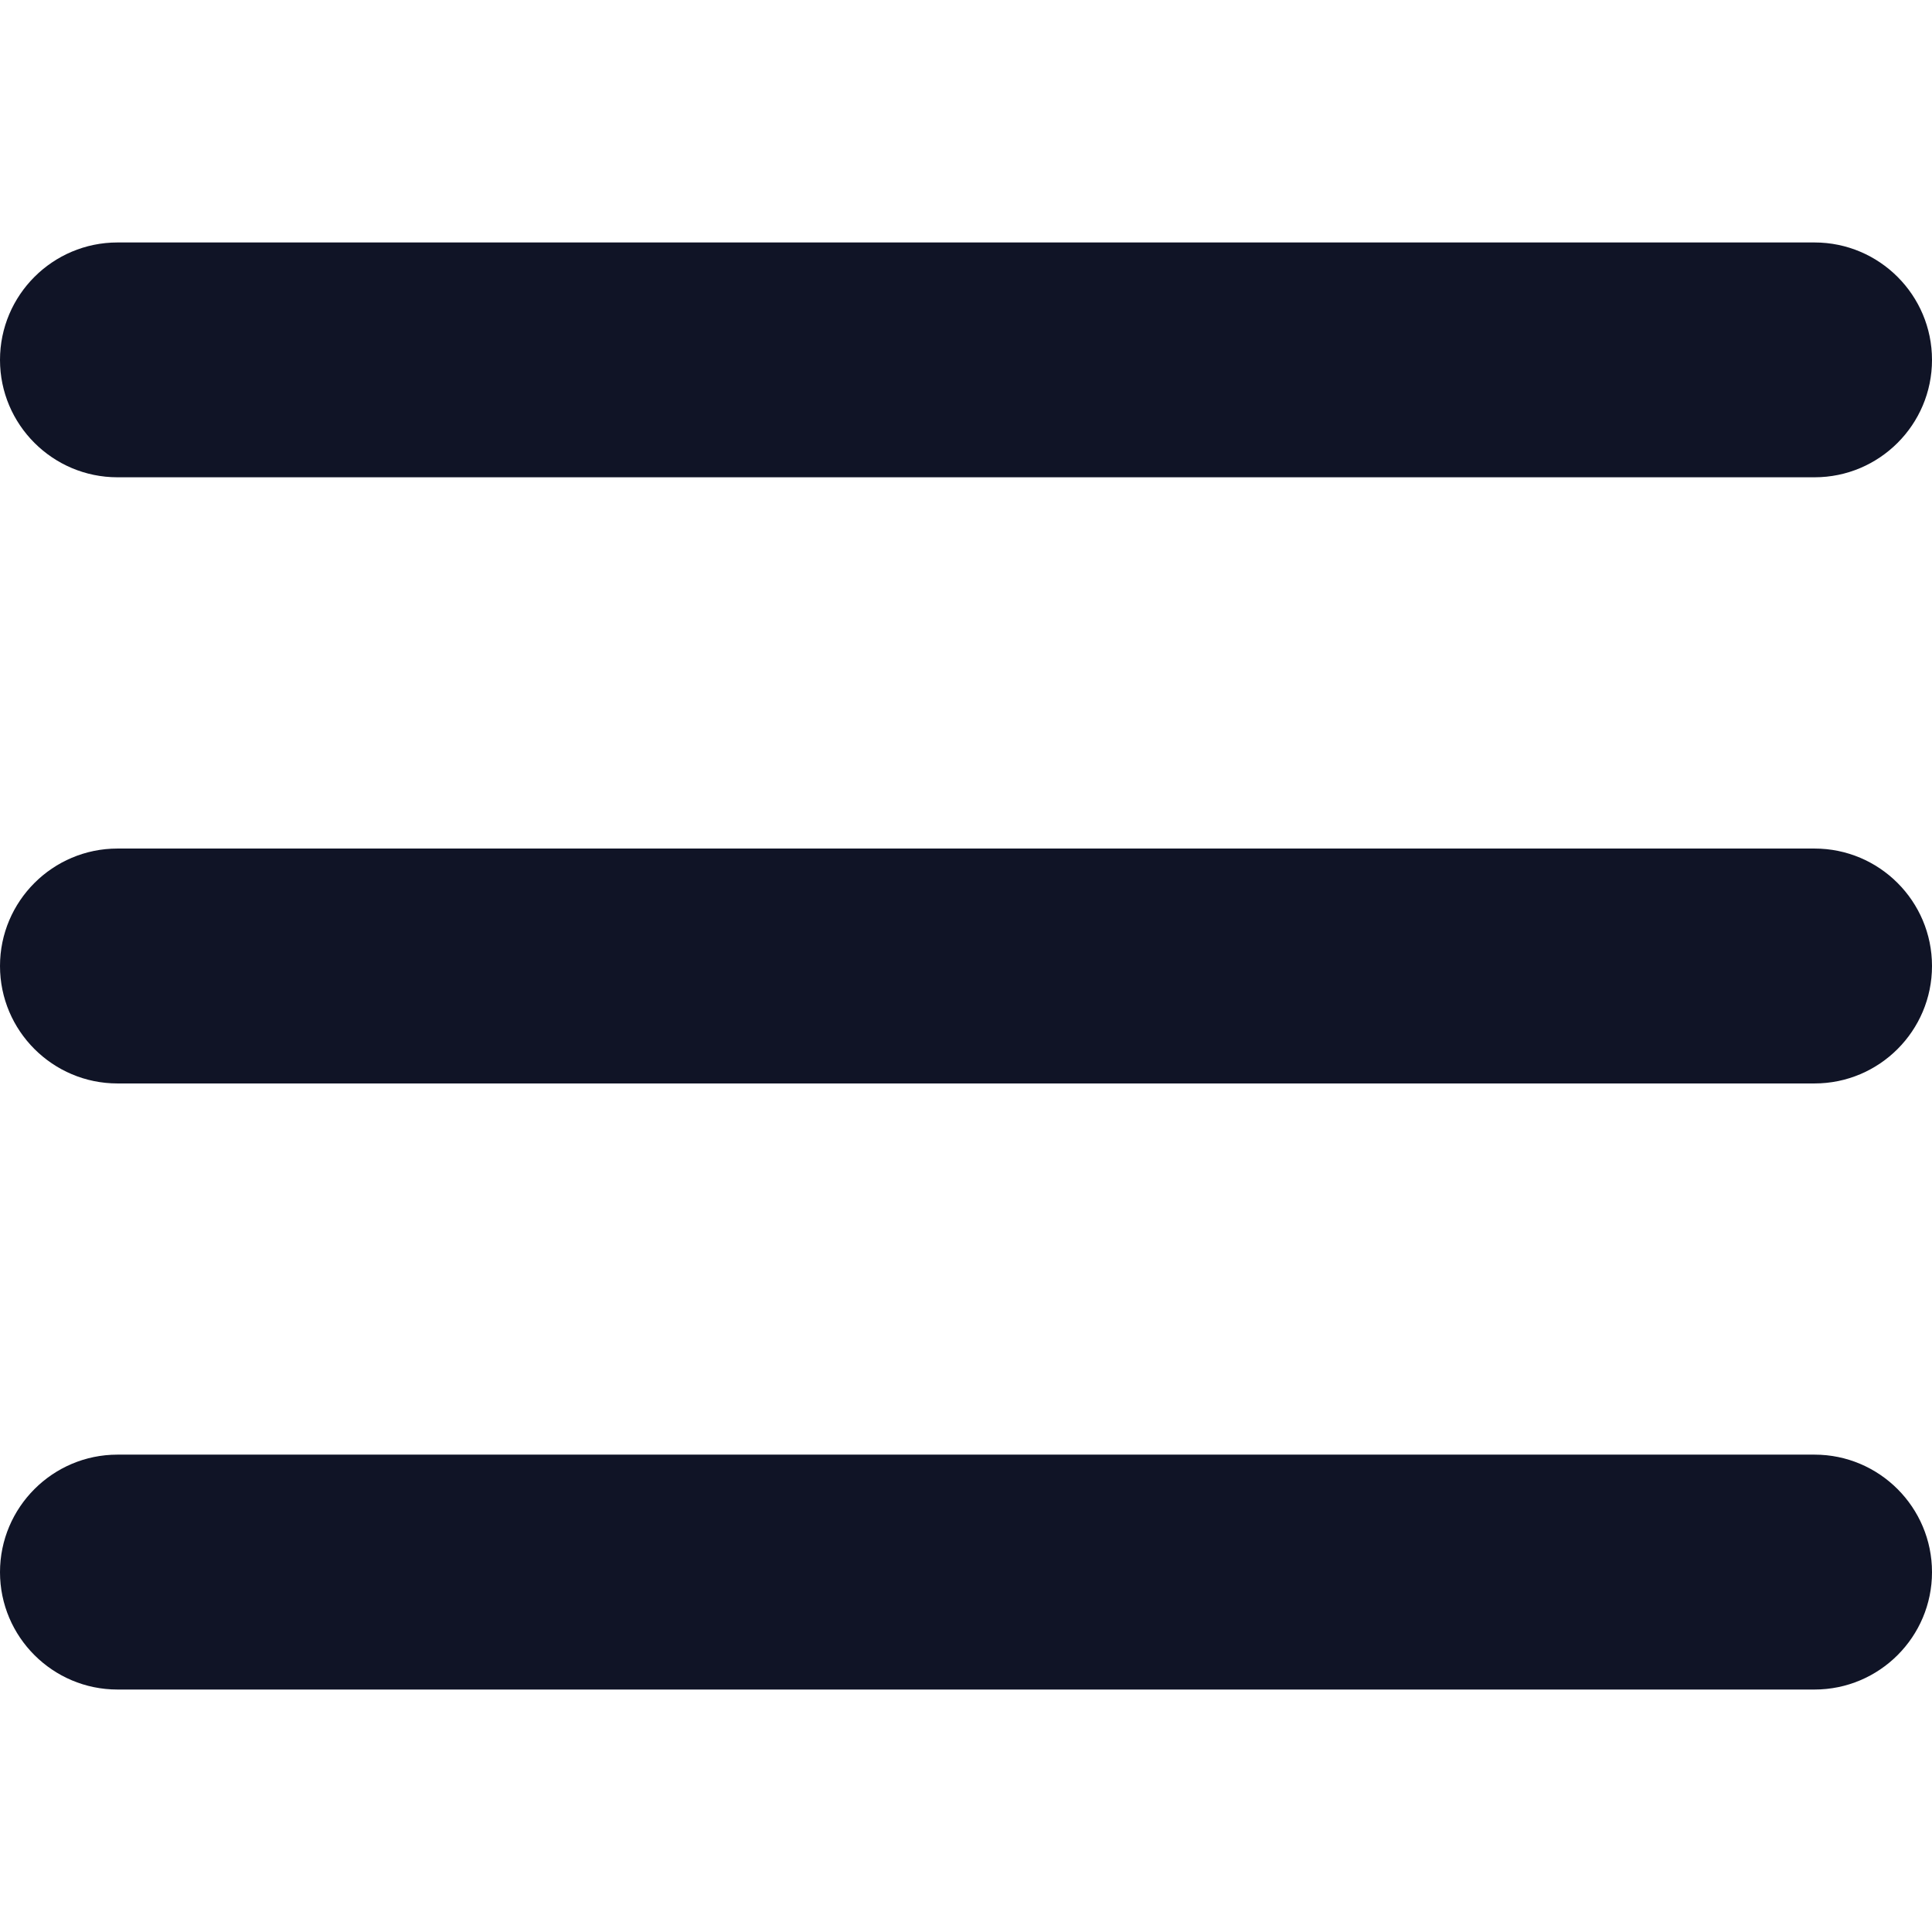 <svg width="24" height="24" viewBox="0 0 24 24" fill="none" xmlns="http://www.w3.org/2000/svg">
<g clip-path="url(#clip0_39_227)">
<path d="M1.459 5.929H22.541C23.346 5.929 24 5.275 24 4.471C24 3.666 23.346 3.012 22.541 3.012H1.459C0.655 3.012 0 3.666 0 4.471C0 5.275 0.655 5.929 1.459 5.929Z" fill="#101426"/>
<path d="M22.541 10.541H1.459C0.655 10.541 0 11.195 0 12C0 12.805 0.655 13.459 1.459 13.459H22.541C23.346 13.459 24 12.805 24 12C24 11.195 23.346 10.541 22.541 10.541Z" fill="#101426"/>
<path d="M22.541 18.07H1.459C0.655 18.07 0 18.725 0 19.53C0 20.334 0.655 20.988 1.459 20.988H22.541C23.346 20.988 24 20.334 24 19.53C24 18.725 23.346 18.07 22.541 18.07Z" fill="#101426"/>
</g>
<defs>
<clipPath id="clip0_39_227">
<rect width="24" height="24" fill="white"/>
</clipPath>
</defs>
</svg>
